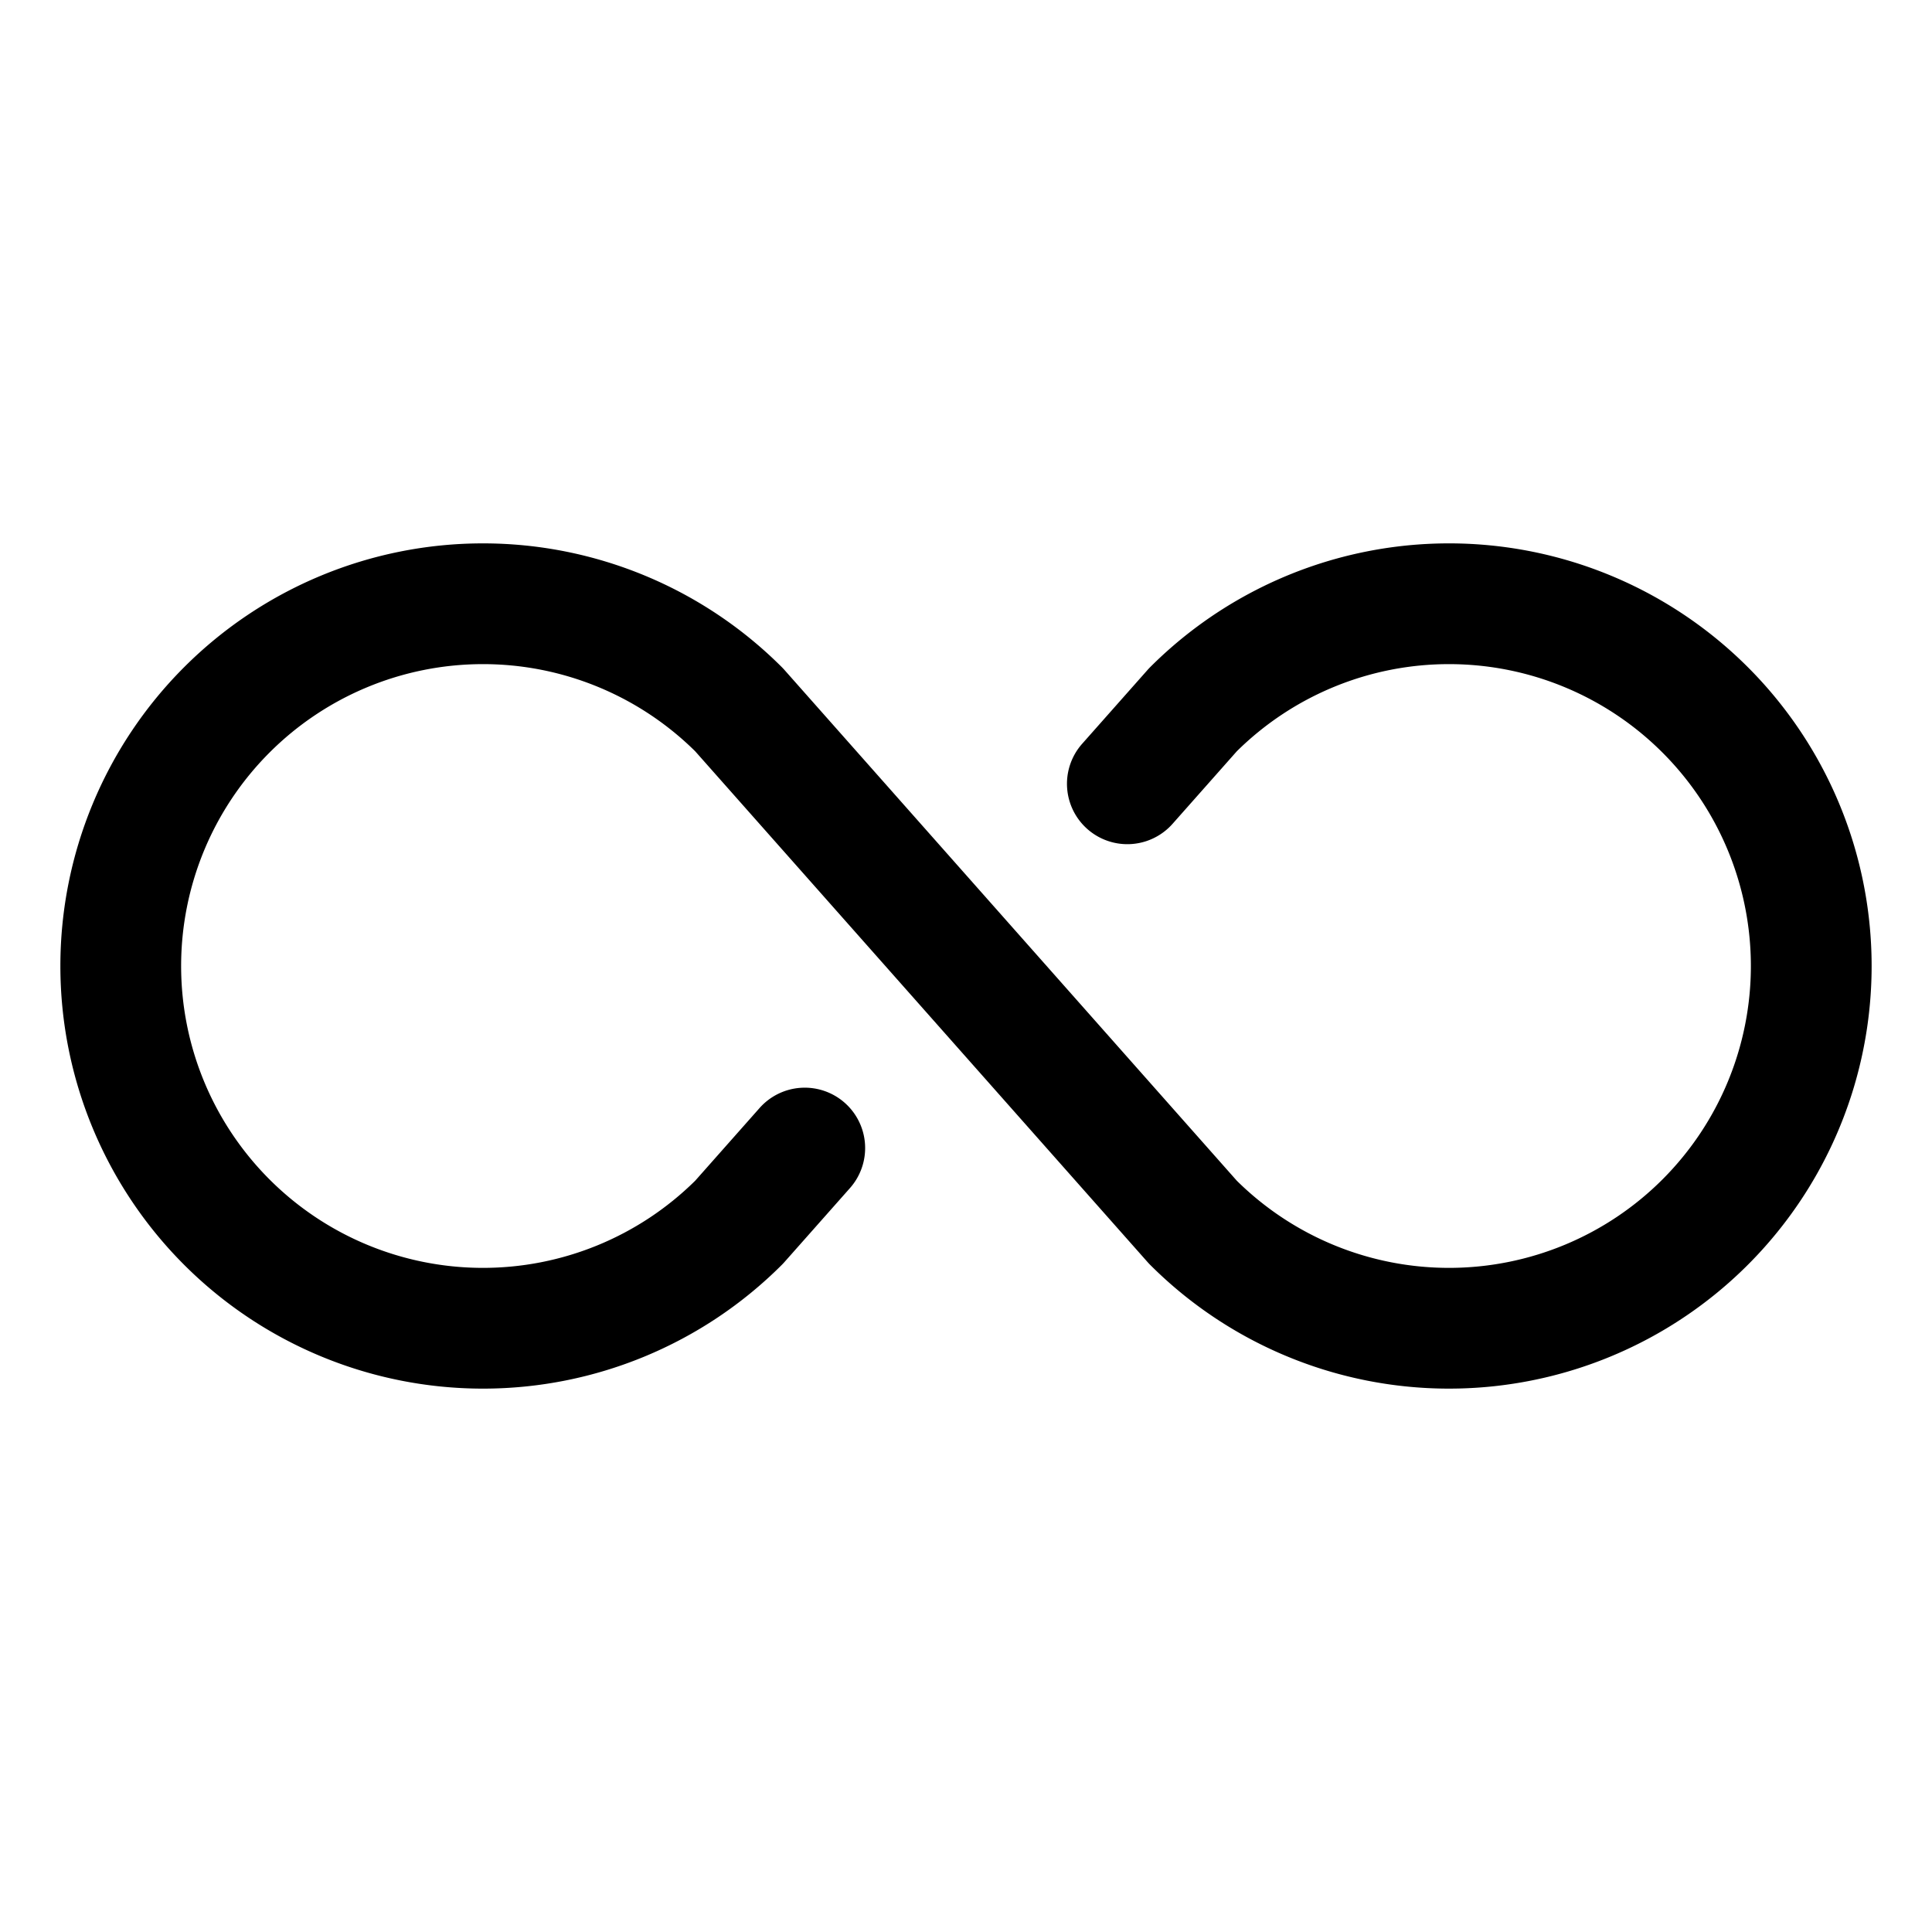 <svg xmlns="http://www.w3.org/2000/svg" viewBox="0 0 256 256" width="20" height="20"><path fill="none" d="M0 0h256v256H0z"/><path d="M248 128a56 56 0 01-95.598 39.598q-.171-.172-.332-.353L92.12 99.552a40 40 0 100 56.896l8.519-9.62a8 8 0 1111.977 10.609l-8.686 9.808q-.16.181-.332.353a56 56 0 110-79.196q.171.172.332.353l59.95 67.693a40 40 0 100-56.896l-8.519 9.62a8 8 0 01-11.977-10.609l8.686-9.808q.16-.181.332-.353A56 56 0 01248 128z"/></svg>